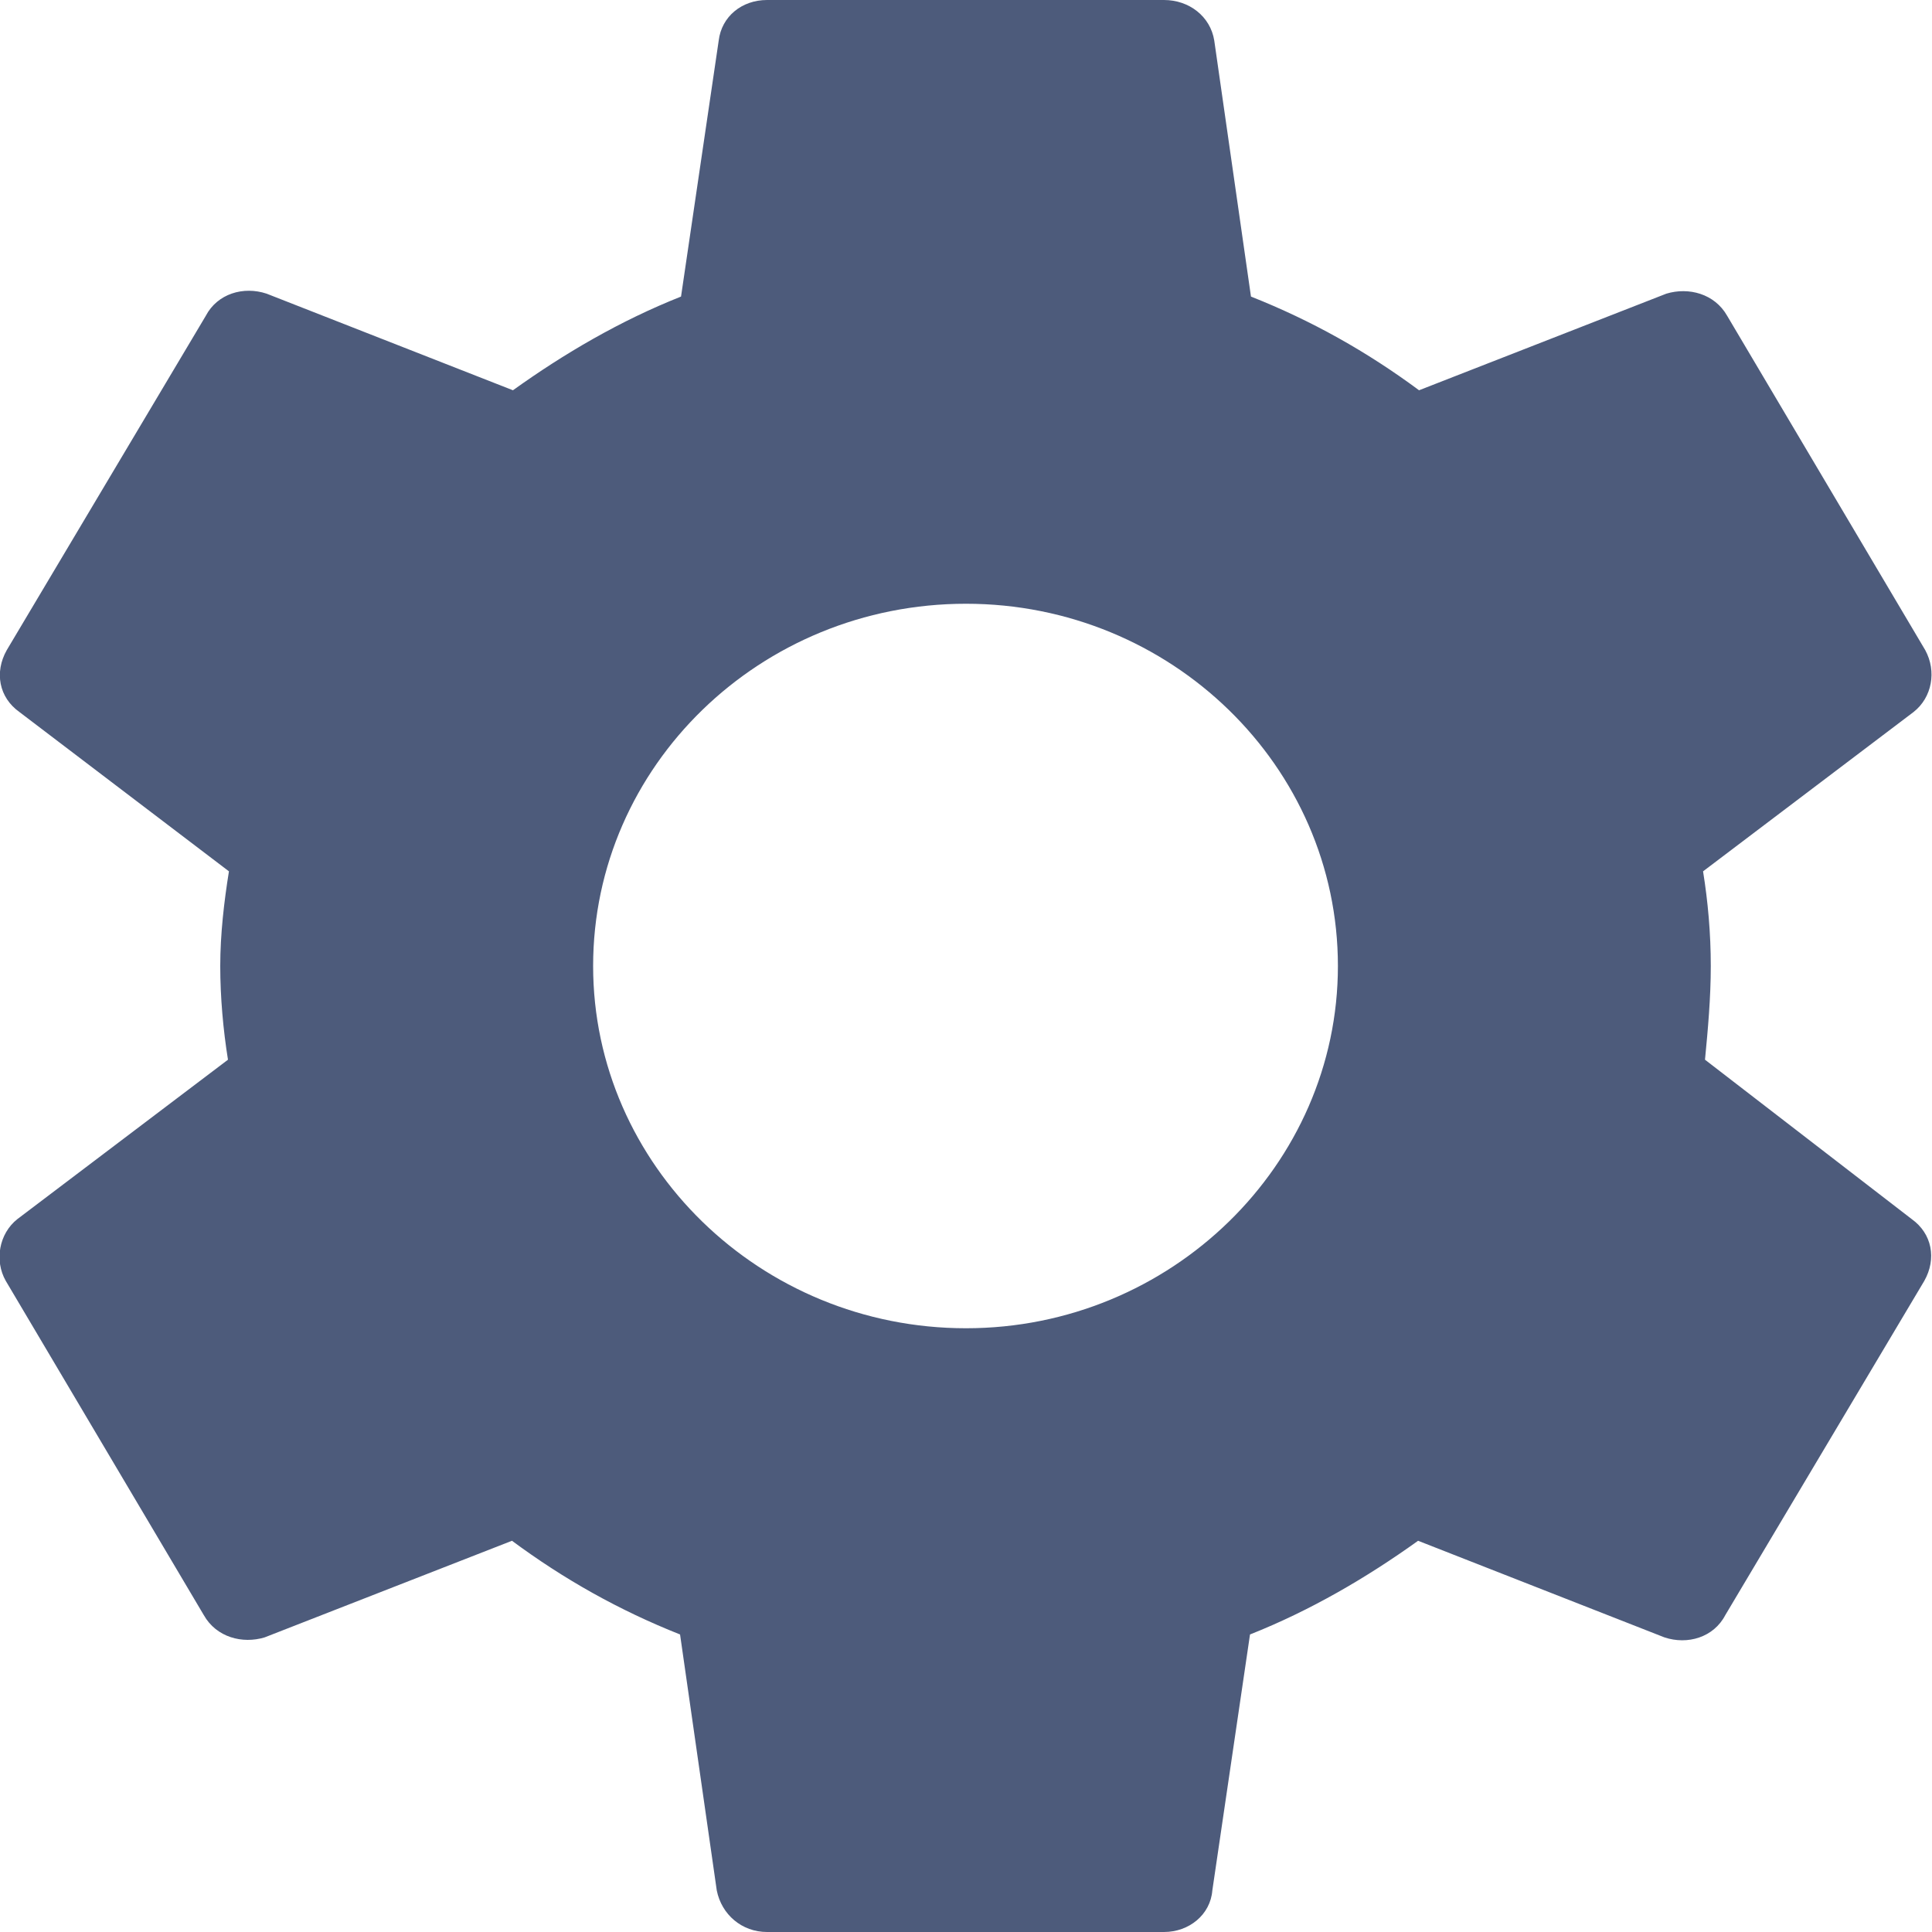 <svg width="20" height="20" viewBox="0 0 20 20" fill="none" xmlns="http://www.w3.org/2000/svg" xmlns:xlink="http://www.w3.org/1999/xlink">
	<desc>
			Created with Pixso.
	</desc>
	<defs/>
	<path id="Vector" d="M17.65 10.97C17.68 10.66 17.71 10.33 17.71 10C17.71 9.66 17.68 9.33 17.63 9.02L19.81 7.37C20 7.22 20.05 6.95 19.93 6.73L17.88 3.27C17.75 3.04 17.48 2.97 17.25 3.04L14.69 4.04C14.15 3.64 13.58 3.32 12.95 3.07L12.57 0.42C12.53 0.17 12.31 0 12.05 0L7.94 0C7.68 0 7.47 0.17 7.44 0.42L7.05 3.07C6.42 3.32 5.84 3.66 5.31 4.04L2.76 3.04C2.52 2.96 2.25 3.04 2.13 3.27L0.07 6.73C-0.06 6.96 -0.01 7.22 0.2 7.37L2.37 9.02C2.32 9.33 2.28 9.67 2.28 10C2.28 10.32 2.31 10.66 2.36 10.97L0.18 12.62C-0.01 12.77 -0.06 13.05 0.06 13.26L2.11 16.72C2.24 16.95 2.51 17.02 2.74 16.95L5.3 15.95C5.84 16.35 6.41 16.67 7.04 16.92L7.42 19.57C7.47 19.82 7.68 20 7.94 20L12.05 20C12.31 20 12.53 19.82 12.55 19.57L12.94 16.92C13.57 16.67 14.15 16.33 14.68 15.95L17.23 16.95C17.47 17.03 17.74 16.95 17.86 16.72L19.92 13.26C20.05 13.03 20 12.77 19.79 12.62L17.65 10.97ZM10 13.75C7.87 13.75 6.14 12.06 6.14 10C6.14 7.93 7.87 6.25 10 6.25C12.12 6.25 13.85 7.93 13.85 10C13.85 12.06 12.12 13.75 10 13.75Z" fill="#4D5B7B" fill-opacity="1" fill-rule="nonzero"/>
</svg>
